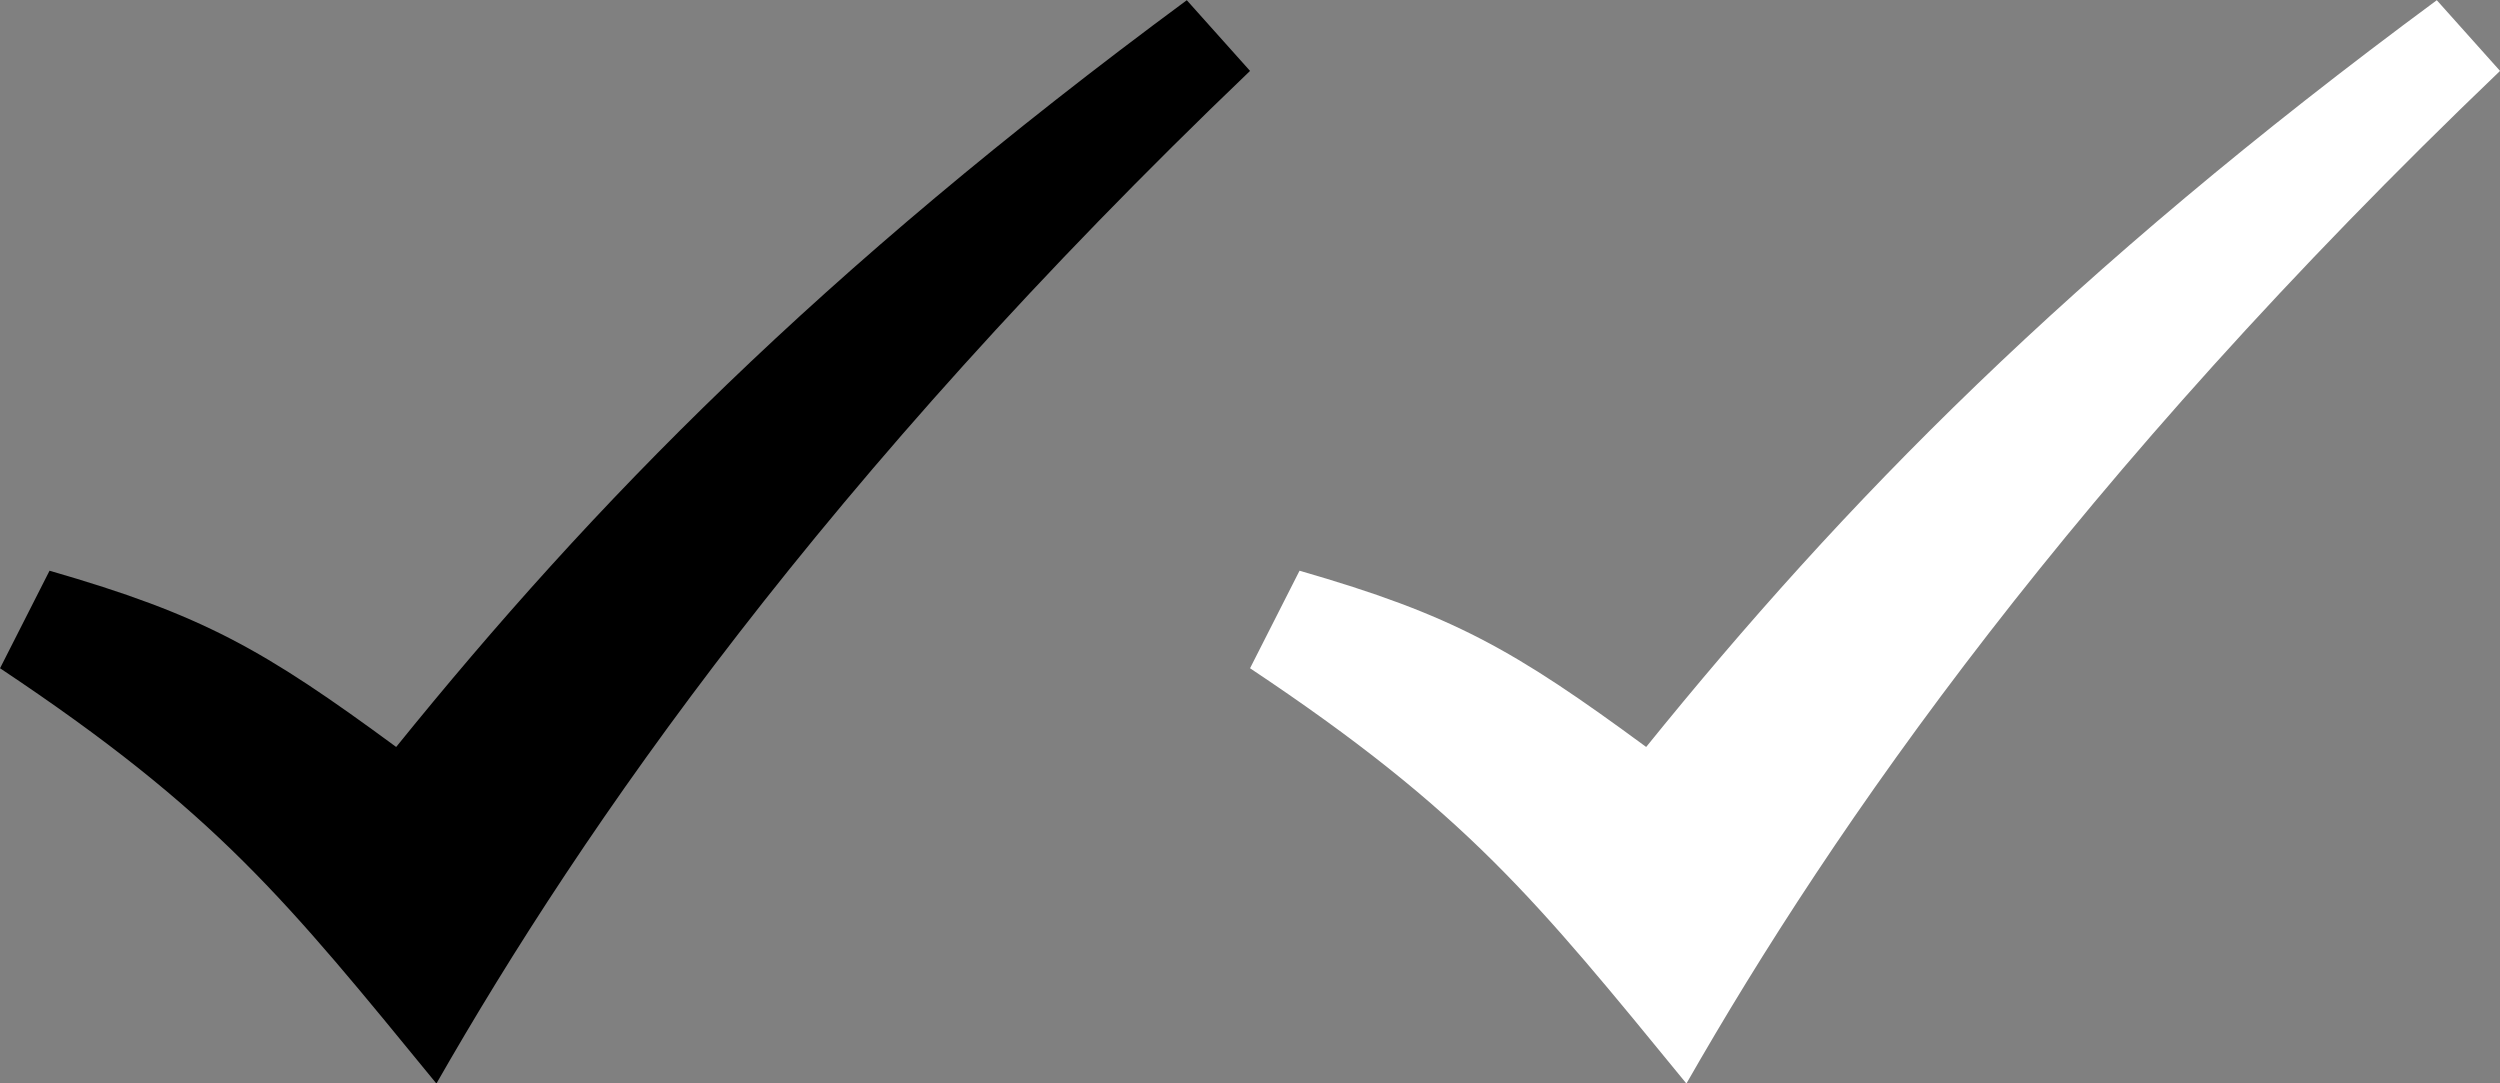 <svg xmlns="http://www.w3.org/2000/svg" height="26" width="60">
	<rect width="100%" height="100%" fill="#808080" stroke="none"/>
	<g transform="translate(-140.339,-401.462)">
		<path style="fill:#000000;" d="m140.34,417.5c5.198,3.462,6.861,5.555,10.473,9.967,3.542-6.2,9.292-14.505,19.527-24.303l-1.518-1.697c-8.861,6.543-14.255,12.086-18.975,17.922-3.197-2.353-4.639-3.167-8.319-4.23z"/>
		<path style="fill:#ffffff;" d="m170.34,417.5c5.198,3.462,6.861,5.555,10.473,9.967,3.542-6.2,9.292-14.505,19.527-24.303l-1.518-1.697c-8.861,6.543-14.255,12.086-18.975,17.922-3.197-2.353-4.639-3.167-8.319-4.23z"/>
	</g>
</svg>
